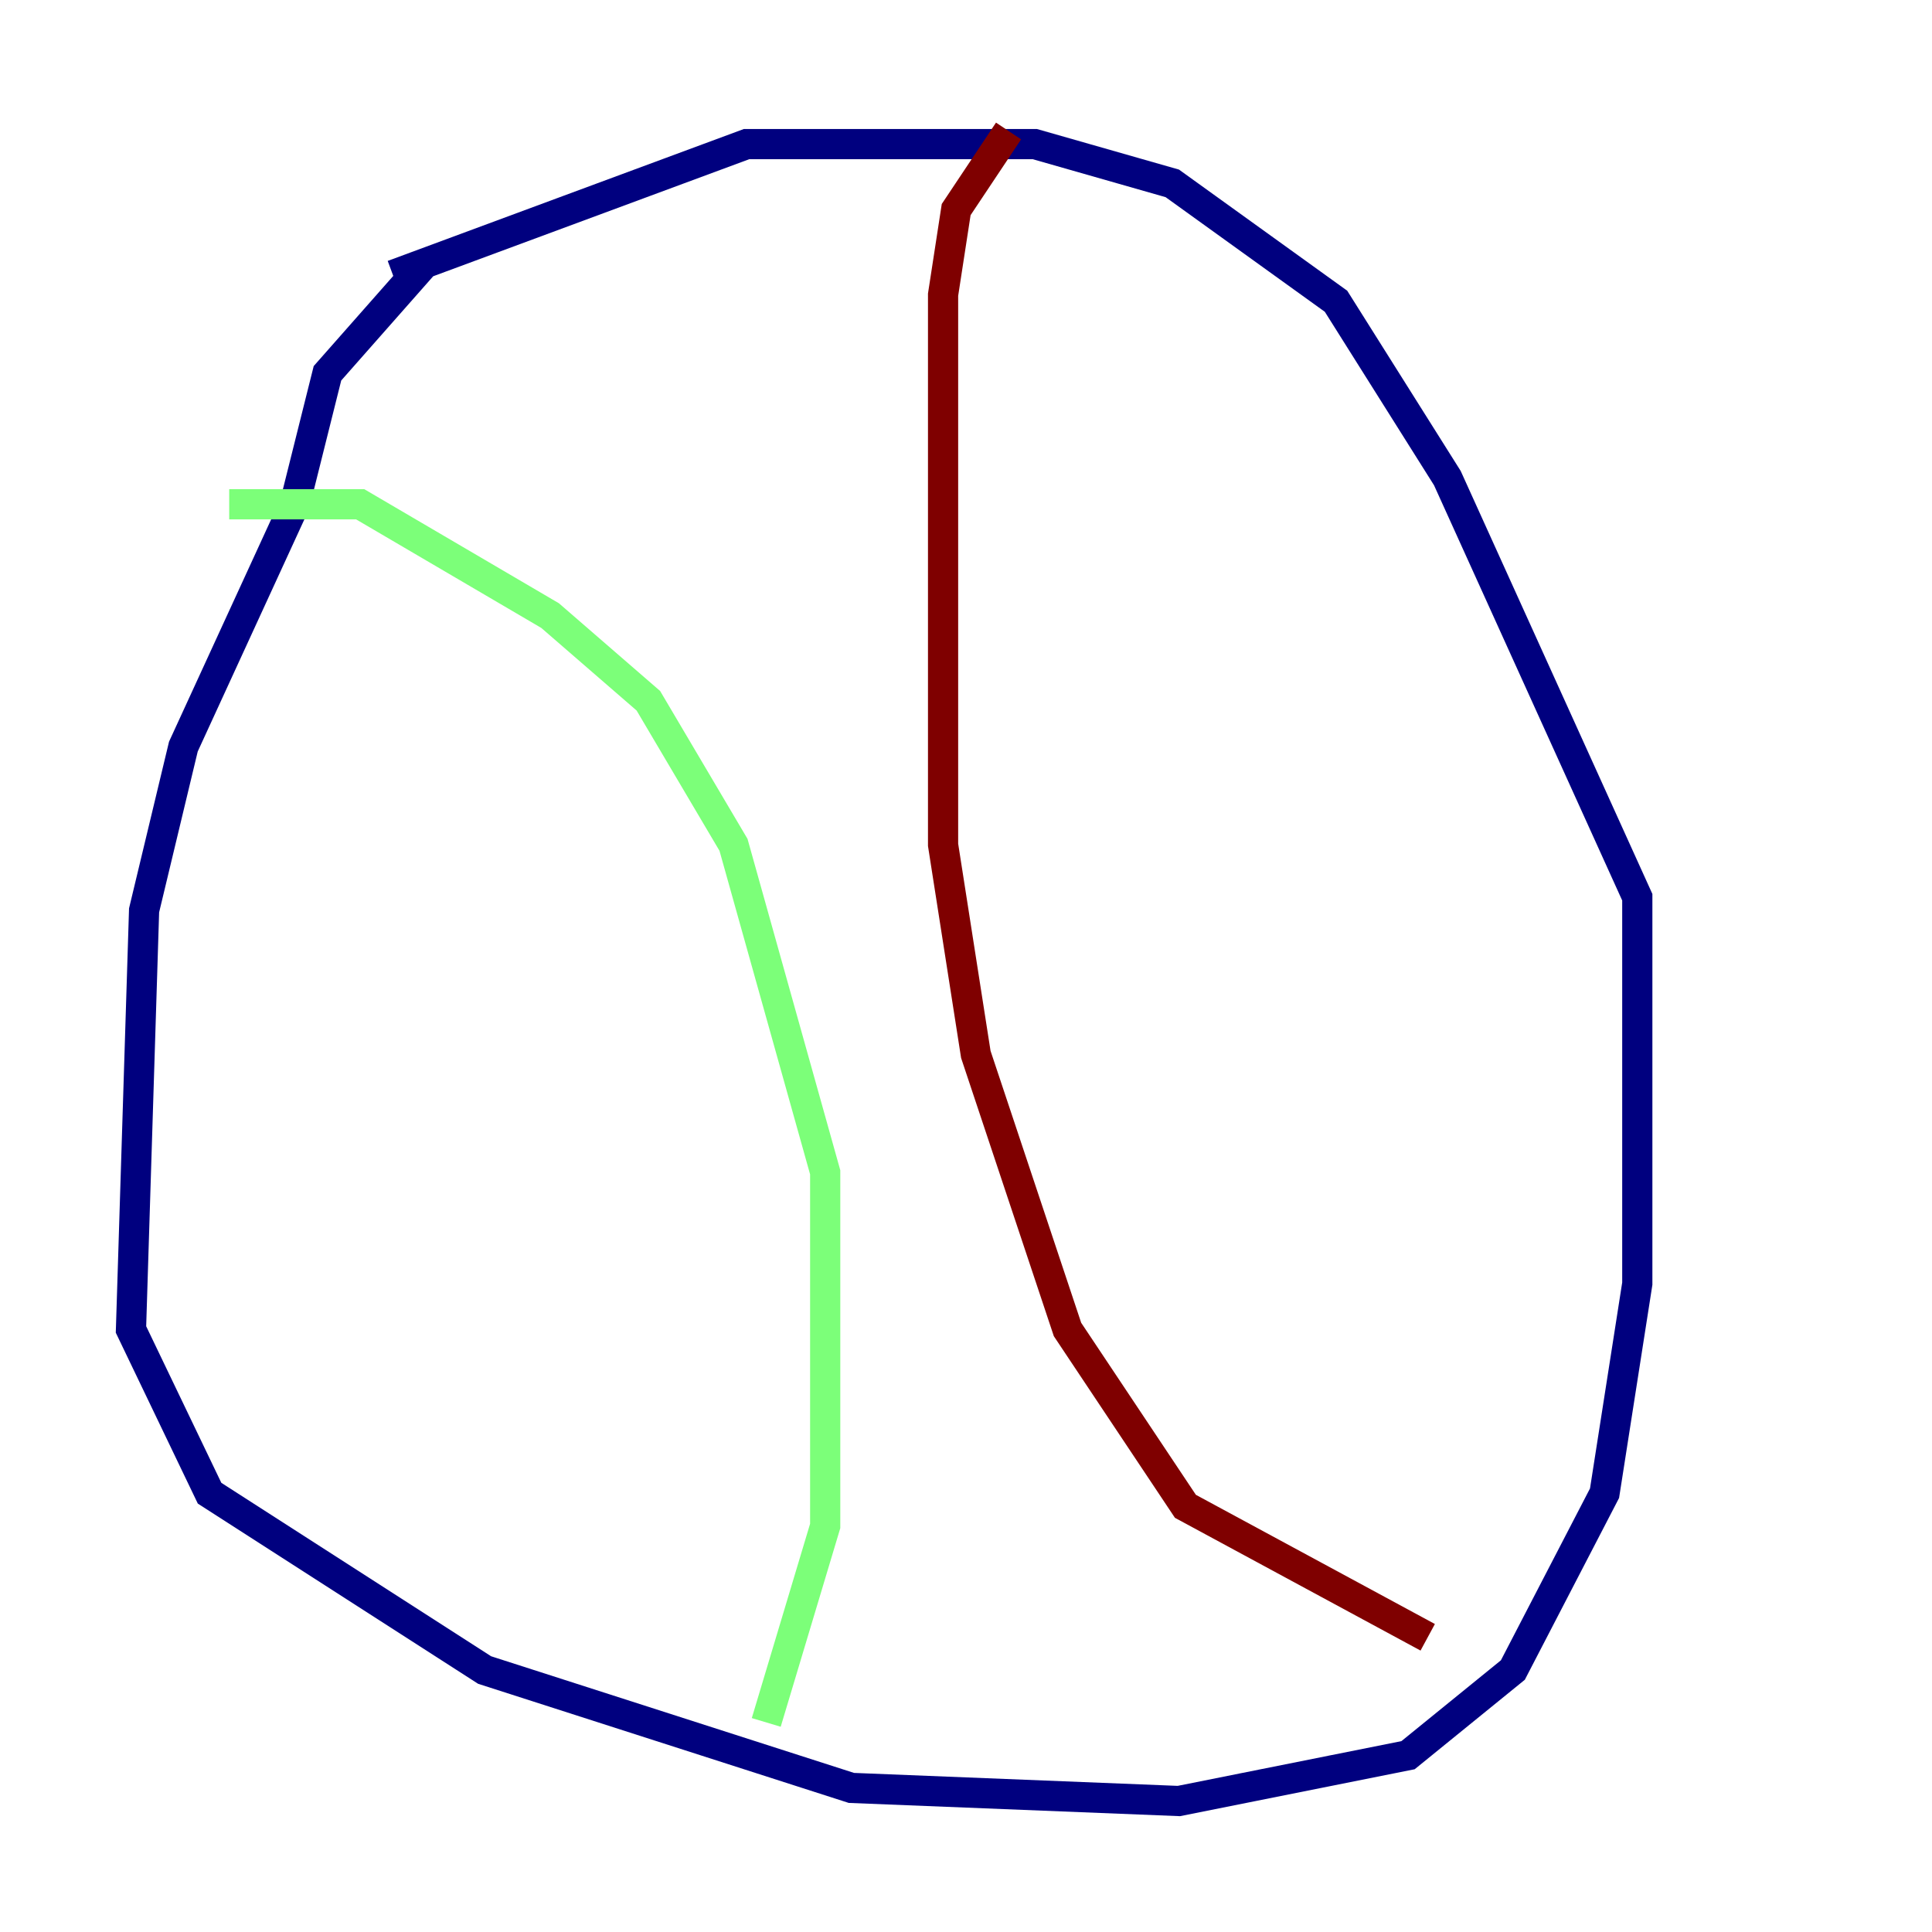 <?xml version="1.0" encoding="utf-8" ?>
<svg baseProfile="tiny" height="128" version="1.2" viewBox="0,0,128,128" width="128" xmlns="http://www.w3.org/2000/svg" xmlns:ev="http://www.w3.org/2001/xml-events" xmlns:xlink="http://www.w3.org/1999/xlink"><defs /><polyline fill="none" points="28.203,17.356 21.695,24.732 19.525,33.41 12.149,49.464 9.546,60.312 8.678,88.081 13.885,98.929 32.108,110.644 56.407,118.454 78.102,119.322 93.288,116.285 100.231,110.644 106.305,98.929 108.475,85.044 108.475,59.444 95.891,31.675 88.515,19.959 77.668,12.149 68.556,9.546 49.464,9.546 26.034,18.224" stroke="#00007f" stroke-width="2" /><polyline fill="none" points="15.186,33.41 23.864,33.41 36.447,40.786 42.956,46.427 48.597,55.973 54.671,77.668 54.671,101.098 50.766,114.115" stroke="#7cff79" stroke-width="2" /><polyline fill="none" points="66.82,8.678 63.349,13.885 62.481,19.525 62.481,55.973 64.651,69.858 70.725,88.081 78.536,99.797 94.59,108.475" stroke="#7f0000" stroke-width="2" /></svg>